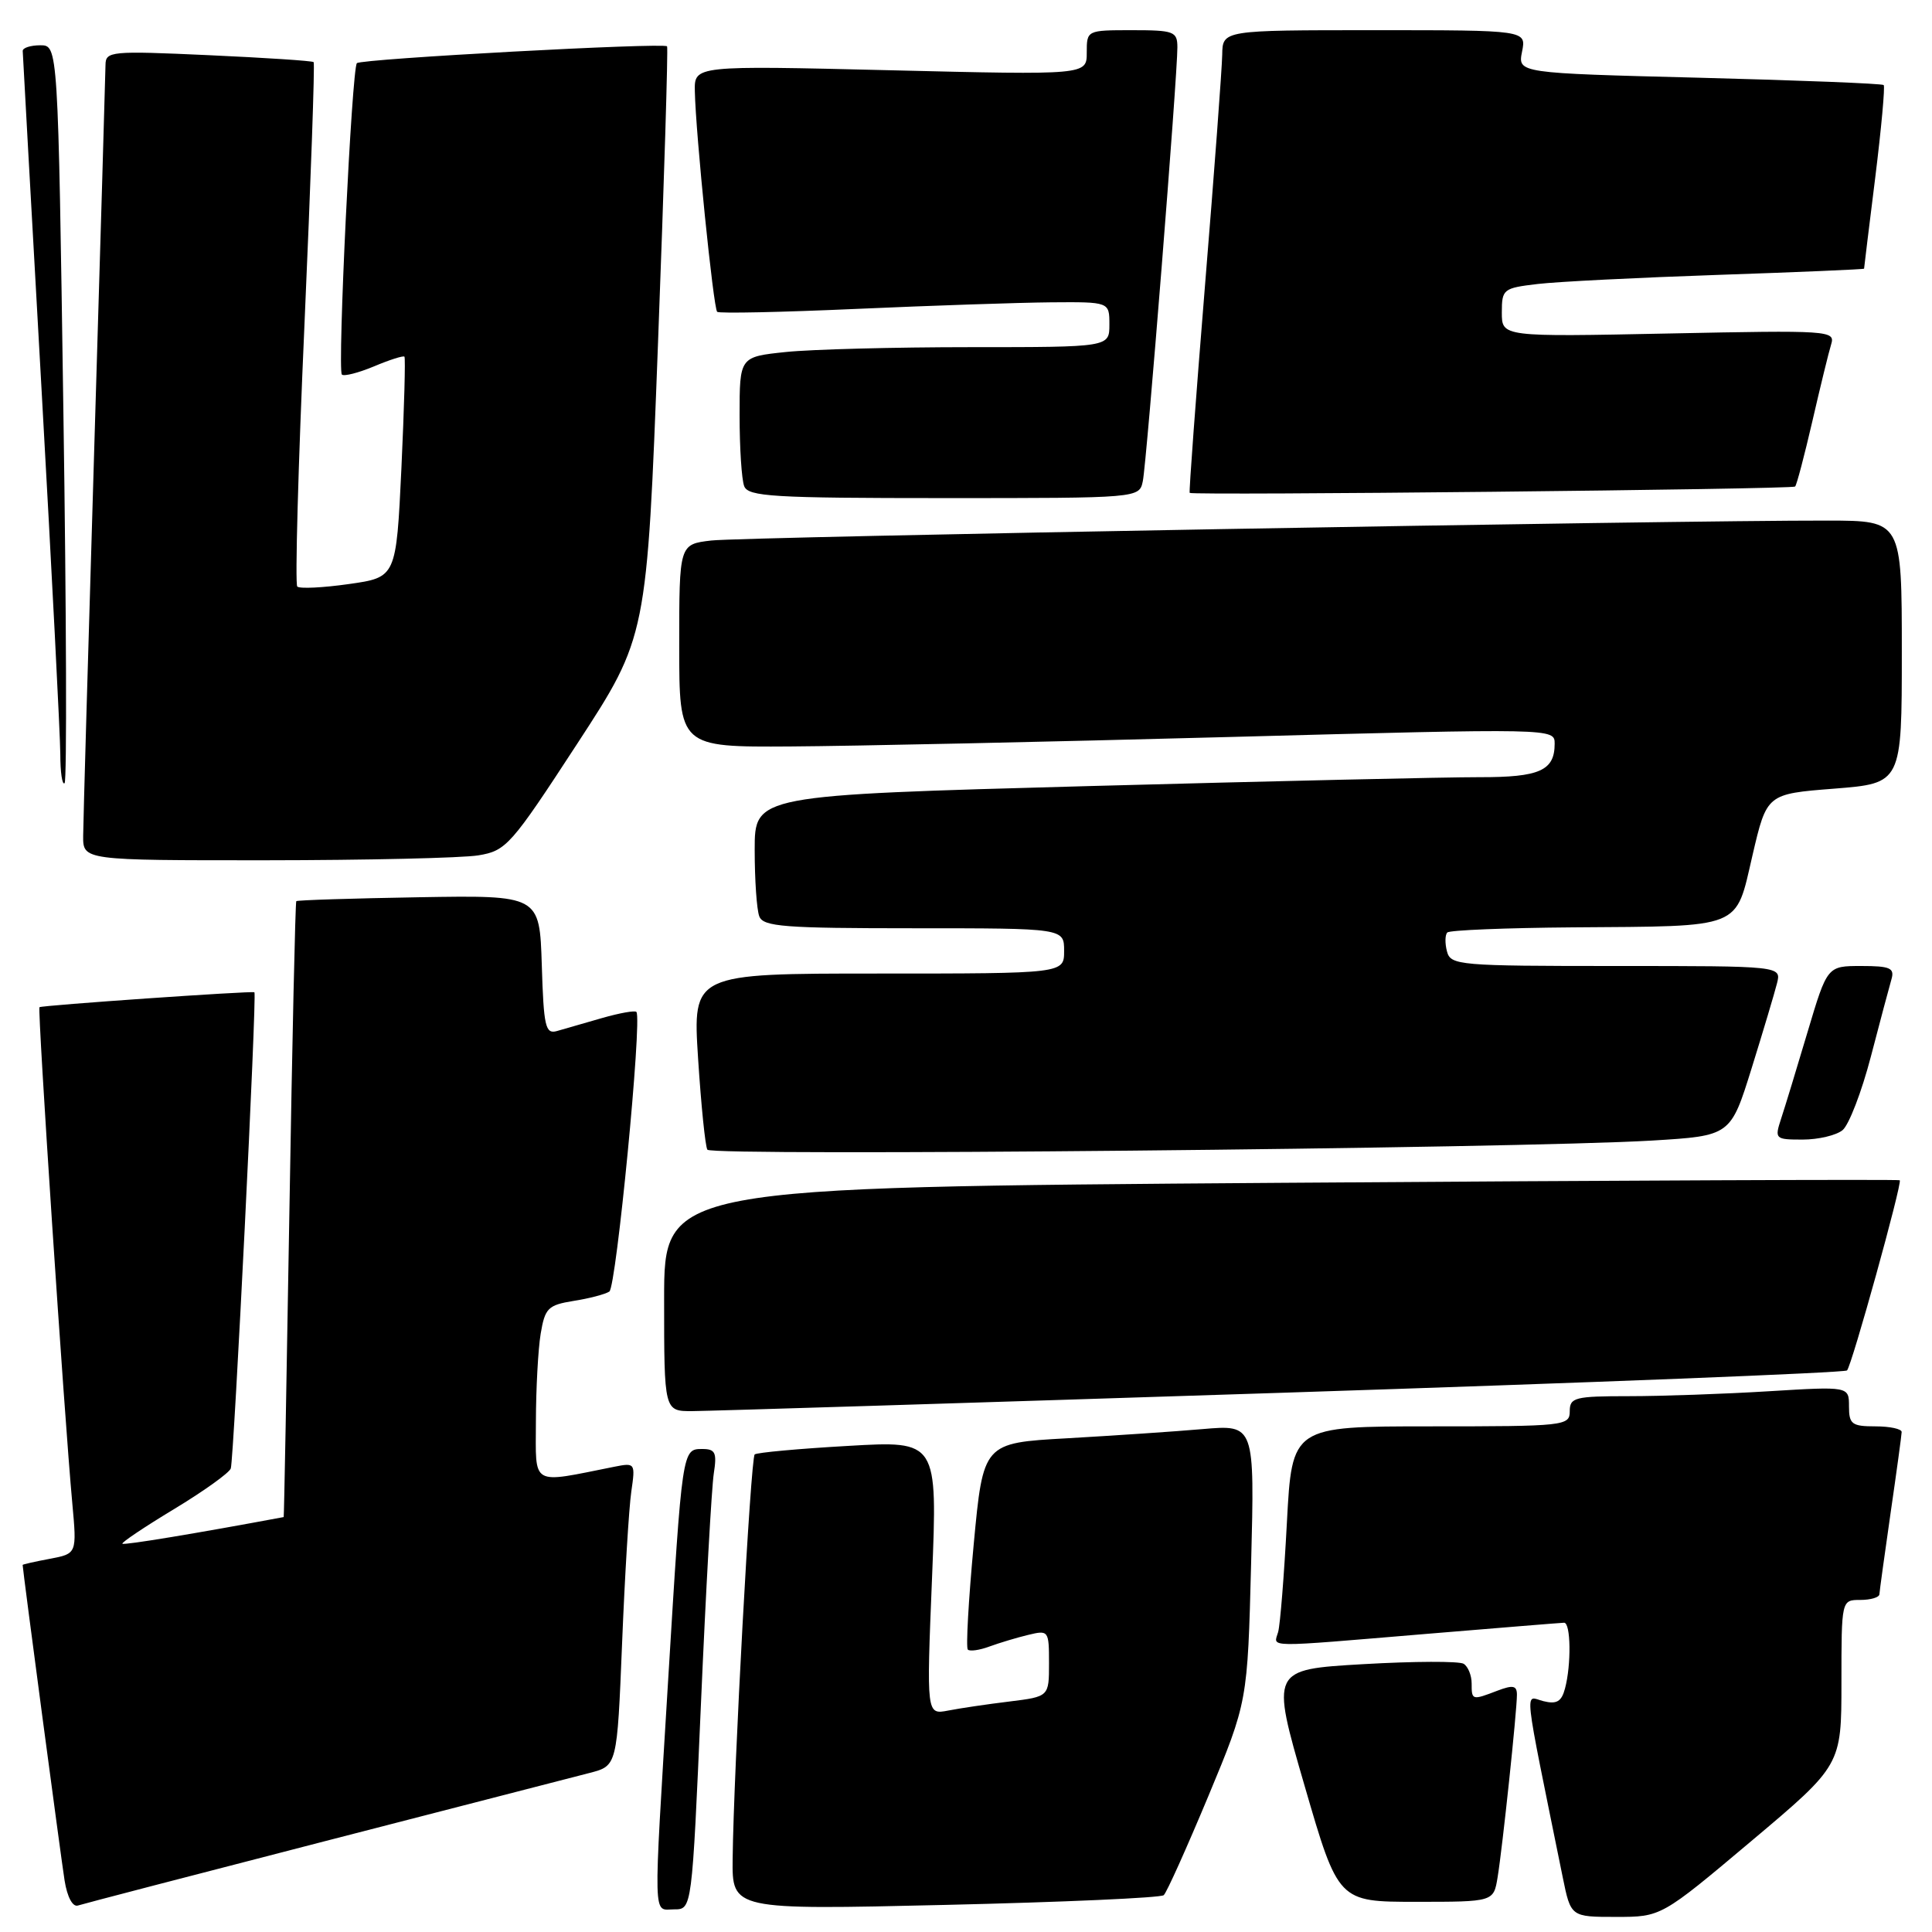 <?xml version="1.0" encoding="UTF-8" standalone="no"?>
<!DOCTYPE svg PUBLIC "-//W3C//DTD SVG 1.1//EN" "http://www.w3.org/Graphics/SVG/1.1/DTD/svg11.dtd" >
<svg xmlns="http://www.w3.org/2000/svg" xmlns:xlink="http://www.w3.org/1999/xlink" version="1.1" viewBox="0 0 256 256">
 <g >
 <path fill="currentColor"
d=" M 232.06 243.95 C 244.00 233.90 244.00 233.90 244.00 222.95 C 244.00 212.00 244.00 212.00 246.50 212.00 C 247.88 212.00 249.01 211.66 249.03 211.25 C 249.05 210.84 249.72 206.00 250.51 200.50 C 251.31 195.00 251.97 190.16 251.98 189.75 C 251.99 189.34 250.43 189.00 248.50 189.00 C 245.38 189.00 245.00 188.71 245.00 186.35 C 245.00 183.70 245.00 183.70 234.34 184.35 C 228.48 184.71 220.16 185.00 215.84 185.00 C 208.67 185.00 208.00 185.17 208.00 187.00 C 208.00 188.93 207.33 189.00 189.60 189.00 C 171.20 189.00 171.20 189.00 170.52 201.75 C 170.15 208.76 169.63 215.29 169.36 216.25 C 168.77 218.34 167.20 218.32 189.00 216.50 C 198.62 215.70 206.84 215.03 207.25 215.02 C 208.14 215.00 208.22 220.57 207.37 223.74 C 206.91 225.48 206.26 225.85 204.50 225.41 C 201.99 224.78 201.73 222.45 207.07 248.75 C 208.14 254.00 208.14 254.00 214.13 254.00 C 220.12 254.00 220.12 254.00 232.06 243.95 Z  M 43.00 243.98 C 60.33 239.52 76.14 235.44 78.14 234.92 C 81.77 233.98 81.77 233.98 82.43 217.74 C 82.79 208.81 83.34 199.77 83.65 197.65 C 84.20 193.85 84.17 193.80 81.36 194.36 C 70.19 196.59 71.00 197.05 71.01 188.36 C 71.02 184.04 71.30 178.81 71.64 176.74 C 72.21 173.33 72.61 172.93 75.99 172.38 C 78.05 172.06 80.18 171.50 80.74 171.14 C 81.66 170.56 85.10 135.07 84.33 134.09 C 84.16 133.86 82.10 134.23 79.76 134.90 C 77.42 135.58 74.73 136.35 73.79 136.62 C 72.27 137.05 72.04 136.04 71.79 127.87 C 71.50 118.62 71.50 118.62 55.50 118.89 C 46.70 119.04 39.39 119.27 39.26 119.41 C 39.13 119.54 38.72 137.95 38.35 160.32 C 37.98 182.69 37.64 201.01 37.59 201.02 C 26.19 203.15 16.44 204.77 16.22 204.55 C 16.06 204.40 19.14 202.33 23.07 199.96 C 26.99 197.59 30.37 195.17 30.58 194.58 C 30.99 193.40 34.06 131.66 33.71 131.48 C 33.33 131.28 5.51 133.21 5.23 133.46 C 4.95 133.71 8.51 187.59 9.58 199.19 C 10.19 205.87 10.19 205.87 6.60 206.55 C 4.62 206.92 3.00 207.29 3.00 207.36 C 3.00 207.97 8.10 246.32 8.56 249.19 C 8.91 251.37 9.63 252.72 10.33 252.49 C 10.97 252.28 25.67 248.45 43.00 243.98 Z  M 92.88 225.75 C 93.53 210.76 94.30 197.04 94.58 195.25 C 95.01 192.48 94.79 192.00 93.06 192.00 C 90.39 192.00 90.40 191.98 88.54 222.50 C 86.55 255.34 86.49 253.00 89.34 253.00 C 91.69 253.00 91.69 253.00 92.88 225.75 Z  M 154.20 251.12 C 154.59 250.78 157.24 244.87 160.11 238.00 C 165.31 225.50 165.31 225.50 165.78 207.14 C 166.25 188.77 166.25 188.77 159.37 189.36 C 155.59 189.69 147.50 190.23 141.39 190.58 C 130.28 191.20 130.28 191.20 129.02 204.65 C 128.33 212.05 127.98 218.31 128.24 218.58 C 128.51 218.84 129.80 218.66 131.11 218.17 C 132.43 217.69 134.74 216.99 136.25 216.63 C 138.94 215.98 139.00 216.06 139.00 220.39 C 139.00 224.81 139.00 224.81 133.75 225.46 C 130.86 225.81 127.21 226.35 125.63 226.66 C 122.76 227.21 122.76 227.21 123.50 209.06 C 124.23 190.90 124.23 190.90 112.37 191.59 C 105.84 191.96 100.28 192.47 100.00 192.72 C 99.47 193.19 97.21 234.67 97.08 246.28 C 97.00 253.07 97.00 253.07 125.25 252.41 C 140.79 252.05 153.82 251.47 154.20 251.12 Z  M 198.44 248.75 C 199.08 244.88 201.00 226.73 201.00 224.56 C 201.00 223.35 200.49 223.24 198.43 224.02 C 195.04 225.32 195.00 225.30 195.00 223.06 C 195.00 221.99 194.52 220.82 193.94 220.46 C 193.35 220.10 187.37 220.12 180.63 220.51 C 168.39 221.22 168.39 221.22 172.86 236.61 C 177.33 252.00 177.33 252.00 187.62 252.00 C 197.91 252.00 197.91 252.00 198.44 248.75 Z  M 169.85 184.55 C 210.75 183.22 244.45 181.89 244.74 181.59 C 245.37 180.96 252.08 156.75 251.73 156.39 C 251.59 156.26 214.70 156.41 169.74 156.73 C 88.00 157.32 88.00 157.32 88.00 172.16 C 88.00 187.00 88.00 187.00 91.75 186.98 C 93.81 186.97 128.96 185.88 169.85 184.55 Z  M 218.90 151.13 C 229.31 150.50 229.31 150.50 232.10 141.55 C 233.63 136.63 235.14 131.57 235.46 130.30 C 236.04 128.00 236.04 128.00 214.14 128.00 C 193.29 128.00 192.21 127.91 191.73 126.06 C 191.45 124.99 191.47 123.86 191.78 123.56 C 192.08 123.25 199.57 122.95 208.42 122.88 C 231.13 122.71 229.92 123.20 232.21 113.35 C 234.11 105.20 234.11 105.20 243.05 104.50 C 252.00 103.79 252.00 103.79 252.00 86.39 C 252.00 69.00 252.00 69.00 242.25 68.98 C 221.69 68.94 98.29 71.14 94.25 71.62 C 90.00 72.12 90.00 72.12 90.00 85.56 C 90.00 99.00 90.00 99.00 104.75 98.91 C 112.86 98.86 138.96 98.30 162.75 97.66 C 206.00 96.50 206.00 96.50 206.00 98.55 C 206.00 102.11 204.00 103.00 196.05 102.98 C 191.90 102.97 168.59 103.50 144.25 104.16 C 100.00 105.37 100.00 105.37 100.00 112.60 C 100.00 116.58 100.27 120.55 100.61 121.42 C 101.13 122.79 103.89 123.00 121.11 123.00 C 141.00 123.00 141.00 123.00 141.00 126.00 C 141.00 129.00 141.00 129.00 116.39 129.00 C 91.78 129.00 91.78 129.00 92.50 140.25 C 92.90 146.44 93.45 151.88 93.73 152.34 C 94.26 153.23 201.21 152.19 218.90 151.13 Z  M 244.15 149.75 C 244.99 149.06 246.68 144.68 247.90 140.00 C 249.12 135.32 250.35 130.71 250.63 129.75 C 251.06 128.27 250.45 128.00 246.63 128.00 C 242.12 128.00 242.12 128.00 239.51 136.75 C 238.08 141.56 236.50 146.74 236.00 148.25 C 235.13 150.92 235.21 151.00 238.86 151.00 C 240.93 151.00 243.31 150.44 244.15 149.75 Z  M 63.38 113.34 C 67.08 112.73 67.69 112.04 76.49 98.54 C 85.72 84.39 85.72 84.39 87.19 45.45 C 88.00 24.03 88.54 6.34 88.39 6.14 C 87.99 5.62 47.88 7.79 47.29 8.37 C 46.62 9.05 44.69 49.02 45.30 49.63 C 45.57 49.90 47.48 49.41 49.55 48.55 C 51.61 47.68 53.43 47.10 53.59 47.26 C 53.74 47.41 53.56 54.05 53.19 62.02 C 52.50 76.50 52.50 76.50 46.23 77.39 C 42.78 77.88 39.70 78.03 39.39 77.72 C 39.08 77.42 39.51 61.72 40.35 42.85 C 41.18 23.97 41.73 8.40 41.56 8.23 C 41.39 8.06 35.12 7.65 27.63 7.31 C 14.68 6.72 14.00 6.79 13.98 8.60 C 13.97 9.64 13.30 32.33 12.50 59.00 C 11.70 85.67 11.03 108.96 11.02 110.75 C 11.00 114.00 11.00 114.00 35.25 113.99 C 48.59 113.98 61.25 113.69 63.38 113.34 Z  M 8.40 54.61 C 7.69 6.00 7.69 6.00 5.34 6.00 C 4.05 6.00 3.00 6.34 3.01 6.75 C 3.02 7.16 4.14 27.30 5.50 51.50 C 6.86 75.70 7.98 97.49 7.99 99.92 C 7.99 102.35 8.25 104.08 8.56 103.77 C 8.87 103.47 8.80 81.34 8.40 54.61 Z  M 151.43 63.75 C 151.94 61.32 156.03 9.95 156.01 6.25 C 156.00 4.17 155.55 4.00 150.00 4.00 C 144.01 4.00 144.00 4.01 144.00 6.97 C 144.00 9.94 144.00 9.94 118.00 9.31 C 92.00 8.68 92.00 8.68 92.07 12.09 C 92.18 17.70 94.53 40.86 95.03 41.32 C 95.29 41.55 103.60 41.37 113.50 40.93 C 123.40 40.49 134.99 40.10 139.25 40.06 C 147.00 40.00 147.00 40.00 147.00 43.00 C 147.00 46.00 147.00 46.00 128.65 46.00 C 118.55 46.00 107.53 46.29 104.15 46.64 C 98.00 47.28 98.00 47.28 98.00 55.06 C 98.00 59.34 98.27 63.55 98.61 64.42 C 99.14 65.80 102.42 66.00 125.09 66.00 C 150.96 66.00 150.96 66.00 151.43 63.75 Z  M 237.86 64.47 C 238.07 64.27 239.09 60.37 240.15 55.80 C 241.20 51.24 242.32 46.65 242.64 45.62 C 243.20 43.80 242.41 43.75 221.11 44.19 C 199.00 44.64 199.00 44.64 199.00 41.41 C 199.00 38.31 199.18 38.17 203.75 37.63 C 206.36 37.32 217.16 36.78 227.75 36.42 C 238.34 36.06 247.00 35.69 247.00 35.60 C 247.00 35.50 247.66 30.07 248.48 23.52 C 249.29 16.98 249.79 11.46 249.60 11.27 C 249.40 11.07 238.42 10.64 225.18 10.30 C 201.11 9.69 201.11 9.69 201.68 6.84 C 202.25 4.00 202.25 4.00 182.12 4.00 C 162.00 4.00 162.00 4.00 161.95 7.25 C 161.92 9.04 160.90 22.79 159.67 37.81 C 158.45 52.82 157.53 65.20 157.64 65.31 C 158.00 65.67 237.50 64.84 237.86 64.47 Z "/>
</g>
</svg>